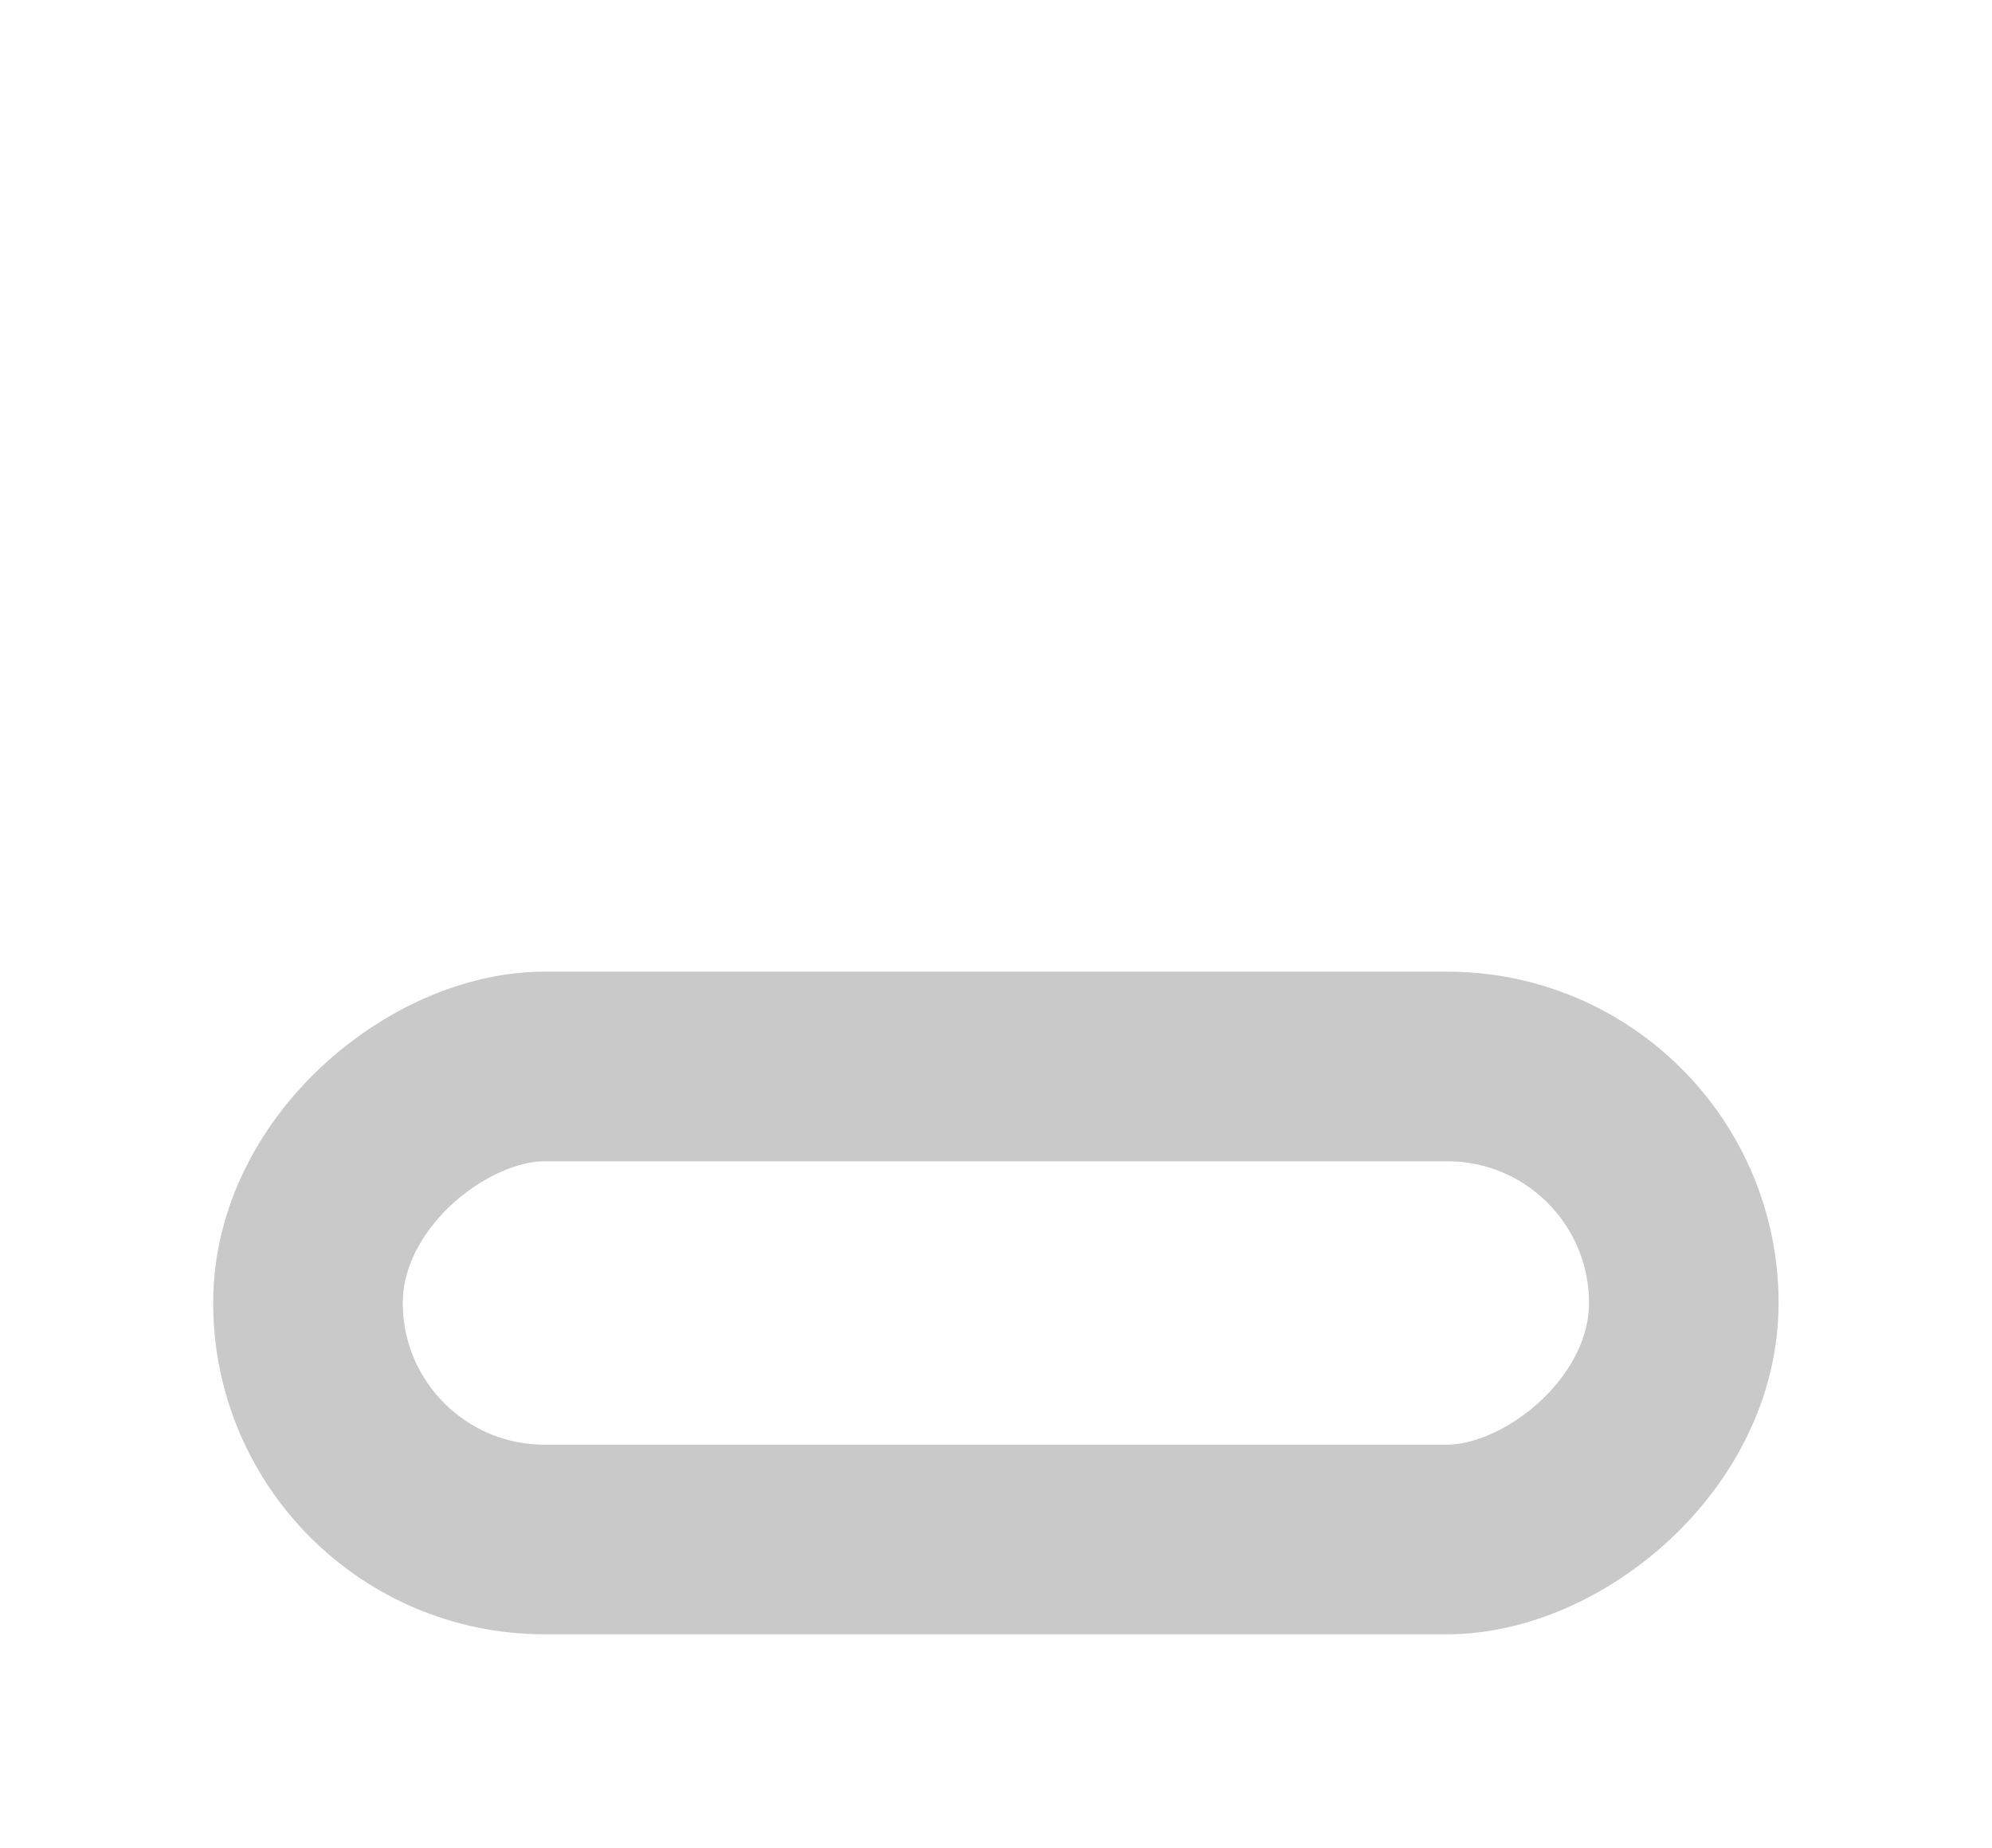<svg xmlns="http://www.w3.org/2000/svg" xmlns:xlink="http://www.w3.org/1999/xlink" width="84.055" height="77.956" viewBox="0 0 84.055 77.956">
  <defs>
    <filter id="Rectangle_30" x="0" y="0" width="84.055" height="77.956" filterUnits="userSpaceOnUse">
      <feOffset dy="41" input="SourceAlpha"/>
      <feGaussianBlur stdDeviation="3" result="blur"/>
      <feFlood flood-opacity="0.161"/>
      <feComposite operator="in" in2="blur"/>
      <feComposite in="SourceGraphic"/>
    </filter>
  </defs>
  <g id="Group_5" data-name="Group 5" transform="translate(-2669 2314.456)">
    <g id="Group_4" data-name="Group 4" transform="translate(93 -3)">
      <g id="Group_2" data-name="Group 2">
        <g id="Group_1" data-name="Group 1">
          <g transform="matrix(1, 0, 0, 1, 2576, -2311.46)" filter="url(#Rectangle_30)">
            <g id="Rectangle_30-2" data-name="Rectangle 30" transform="translate(75.05) rotate(90)" fill="#fff" stroke="#c9c9c9" stroke-width="8">
              <rect width="27.956" height="66.055" rx="13.978" stroke="none"/>
              <rect x="4" y="4" width="19.956" height="58.055" rx="9.978" fill="none"/>
            </g>
          </g>
          <path id="Path_1" data-name="Path 1" d="M39.25,0a5.75,5.75,0,0,1,0,11.5H5.75A5.75,5.75,0,0,1,0,5.75Z" transform="translate(2595.527 -2303.228)" fill="#fff"/>
        </g>
      </g>
    </g>
  </g>
</svg>

